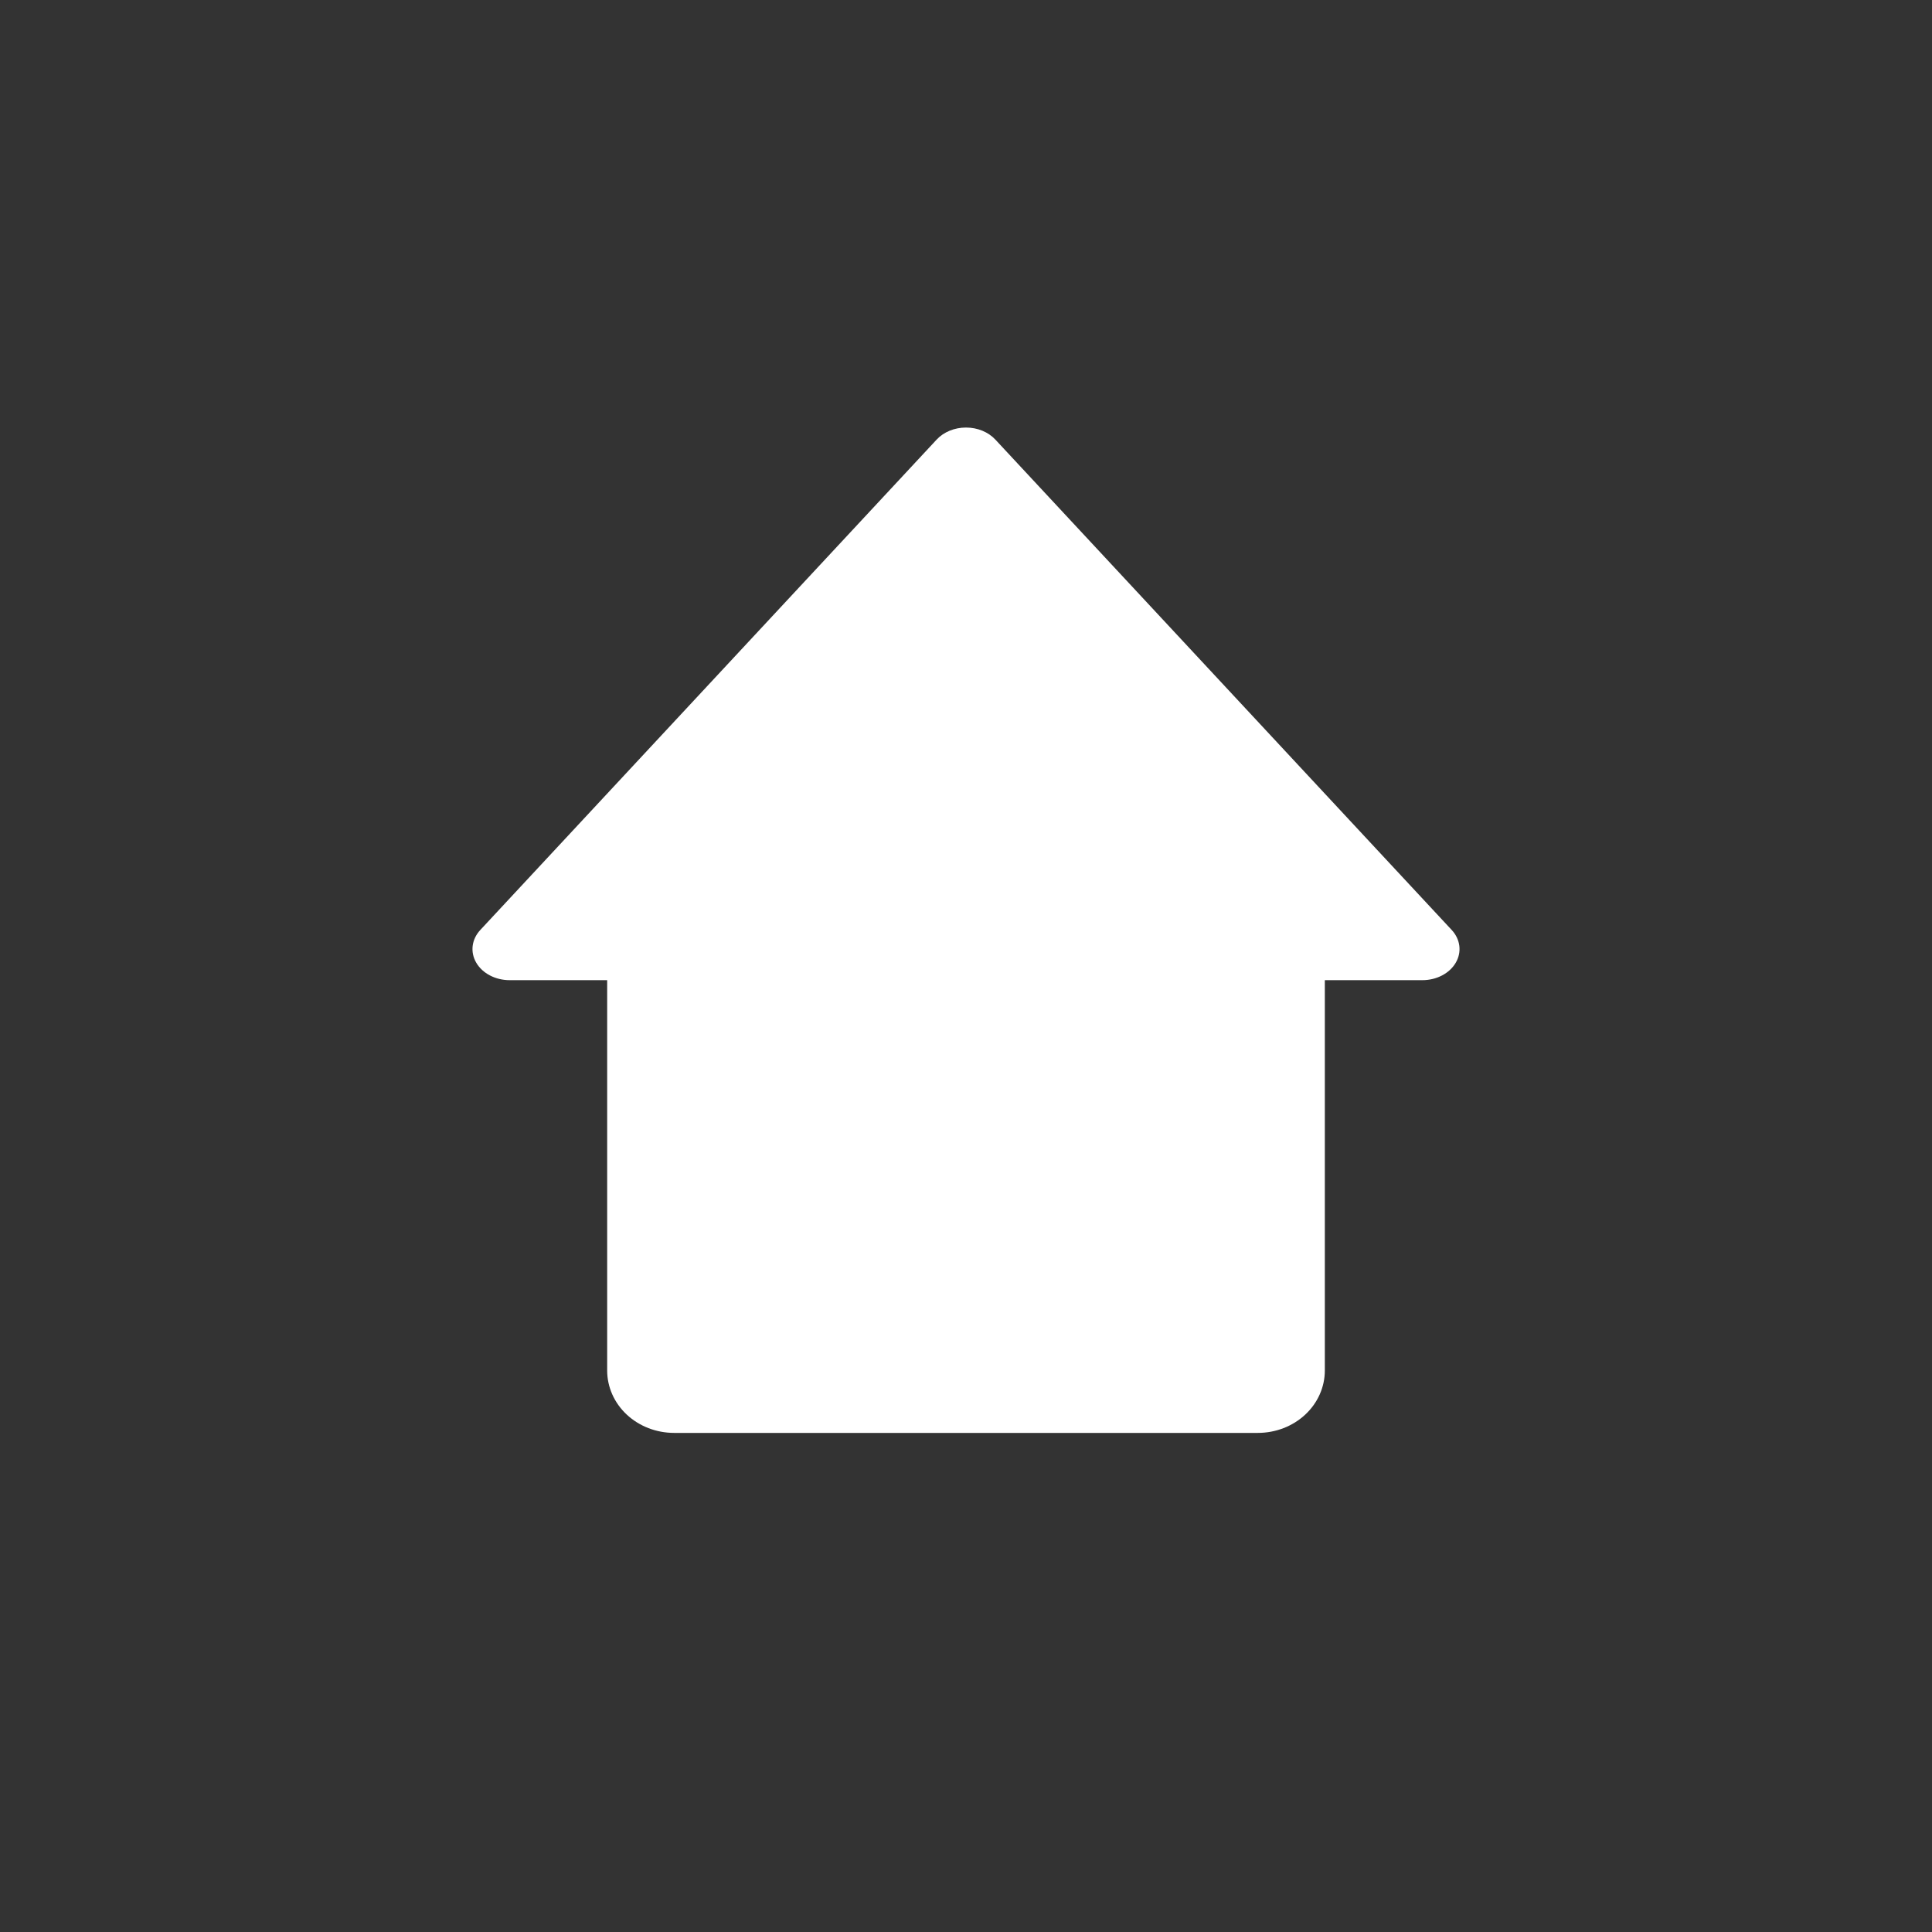 <?xml version="1.0" encoding="UTF-8" standalone="no"?><!DOCTYPE svg PUBLIC "-//W3C//DTD SVG 1.1//EN" "http://www.w3.org/Graphics/SVG/1.1/DTD/svg11.dtd">
<svg width="100%" height="100%" viewBox="0 0 1080 1080" version="1.1"
	xmlns="http://www.w3.org/2000/svg"
	xmlns:xlink="http://www.w3.org/1999/xlink" xml:space="preserve"
	xmlns:serif="http://www.serif.com/" style="fill-rule:evenodd;clip-rule:evenodd; fill: transparent;stroke-linejoin:round;stroke-miterlimit:2;">
	<rect x="0" y="0" width="1080" height="1080" fill="#333333" stroke="none"/>
	<rect id="Artboard19" x="0" y="0" width="1080" height="1080" style="fill:none;"/>
	<circle cx="540" cy="540" r="540"/>
	<g>
		<g>
			<path d="M740.587,522.236l-401.174,0l-0,243.889c-0,9.25 3.943,18.12 10.963,24.661c7.019,6.54 16.539,10.214 26.466,10.214c76.47,-0 249.846,-0 326.316,-0c9.927,0 19.447,-3.674 26.466,-10.214c7.02,-6.541 10.963,-15.411 10.963,-24.661c0,-74.795 0,-243.889 0,-243.889Z" style="fill:#fff;"/>
			<path d="M523.62,245.701c3.934,-4.229 9.978,-6.701 16.38,-6.701c6.402,0 12.446,2.472 16.38,6.701c49.067,52.726 195.154,209.709 255.115,274.142c4.877,5.241 5.762,12.351 2.279,18.321c-3.483,5.97 -10.724,9.756 -18.659,9.756c-109.568,-0 -400.662,-0 -510.23,-0c-7.935,-0 -15.176,-3.786 -18.659,-9.756c-3.483,-5.97 -2.598,-13.08 2.279,-18.321c59.961,-64.433 206.048,-221.416 255.115,-274.142Z" style="fill:#fff;"/>
		</g>
	</g>
</svg>
